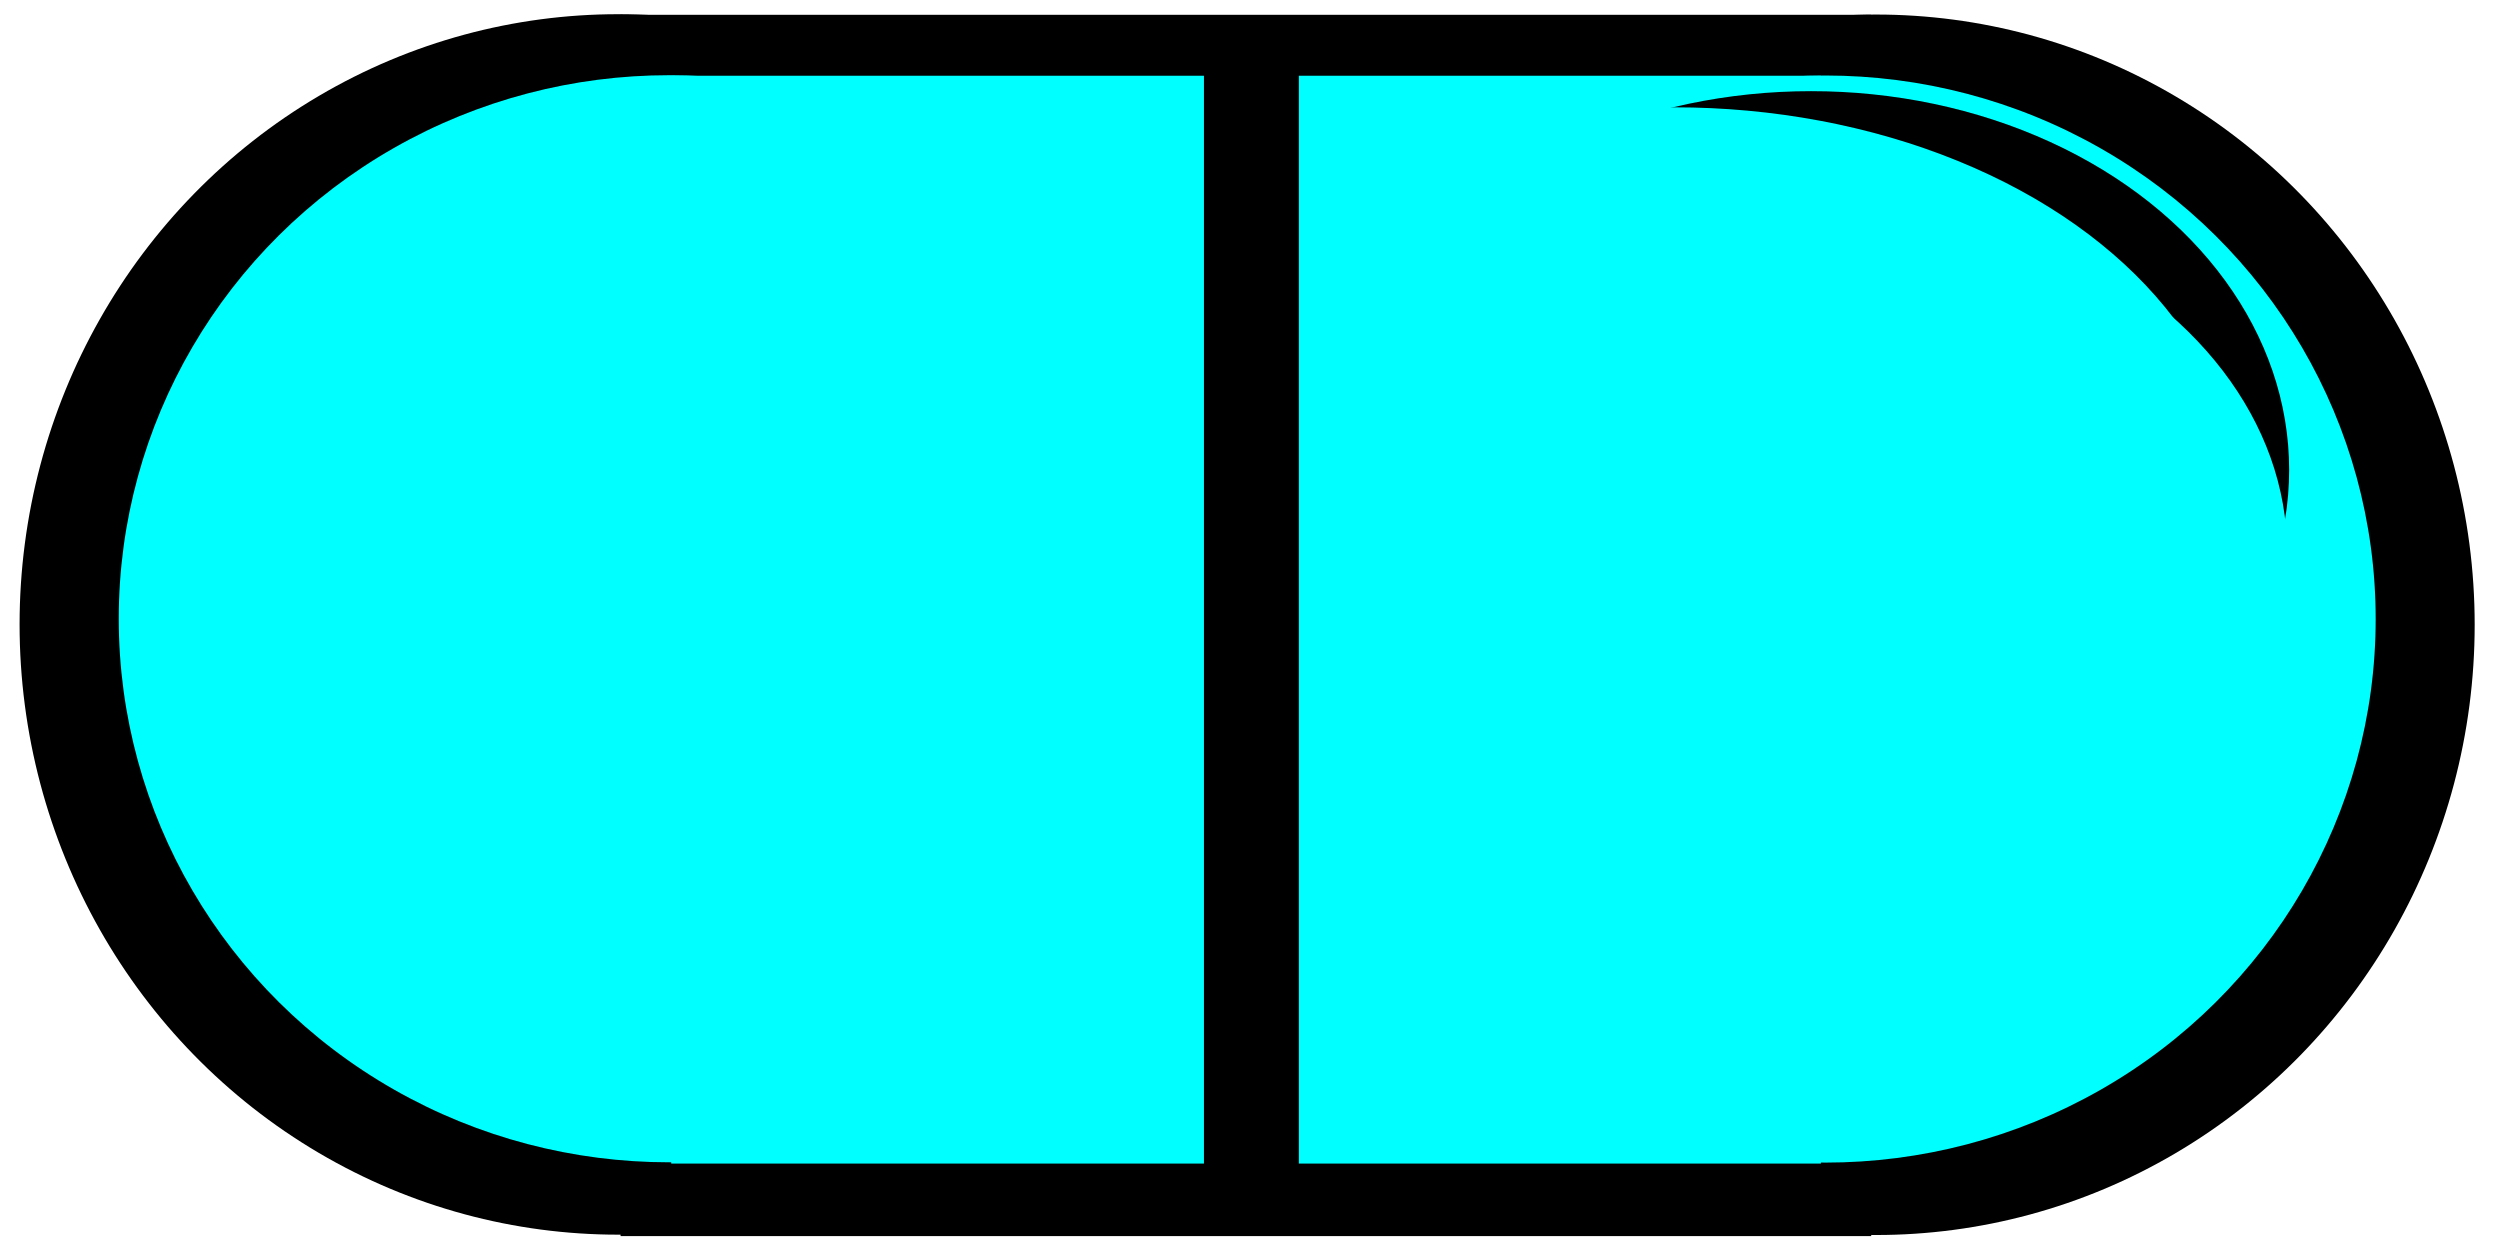 <?xml version="1.0" encoding="UTF-8" standalone="no"?>
<!-- Created with Inkscape (http://www.inkscape.org/) -->

<svg
   xmlns:dc="http://purl.org/dc/elements/1.1/"
   xmlns:cc="http://creativecommons.org/ns#"
   xmlns:rdf="http://www.w3.org/1999/02/22-rdf-syntax-ns#"
   xmlns:svg="http://www.w3.org/2000/svg"
   xmlns="http://www.w3.org/2000/svg"
   xmlns:sodipodi="http://sodipodi.sourceforge.net/DTD/sodipodi-0.dtd"
   xmlns:inkscape="http://www.inkscape.org/namespaces/inkscape"
   width="256"
   height="128"
   viewBox="0 0 256 128"
   id="svg2"
   version="1.1"
   inkscape:version="0.91 r13725"
   sodipodi:docname="BluePill.svg">
  <defs
     id="defs4" />
  <sodipodi:namedview
     id="base"
     pagecolor="#ffffff"
     bordercolor="#666666"
     borderopacity="1.0"
     inkscape:pageopacity="0.0"
     inkscape:pageshadow="2"
     inkscape:zoom="3.959798"
     inkscape:cx="88.164167"
     inkscape:cy="39.782607"
     inkscape:document-units="px"
     inkscape:current-layer="layer1"
     showgrid="false"
     inkscape:window-width="1858"
     inkscape:window-height="1057"
     inkscape:window-x="1974"
     inkscape:window-y="-8"
     inkscape:window-maximized="1"
     units="px" />
  <g
     inkscape:label="Layer 1"
     inkscape:groupmode="layer"
     id="layer1"
     style="display:inline"
     transform="translate(0,-924.362)">
    <g
       id="g4156"
       transform="matrix(0.446,0,0,0.485,-7.814,745.109)"
       style="fill:#000000">
      <ellipse
         ry="128.841"
         rx="137.412"
         cy="501.433"
         cx="159.429"
         id="path3348"
         style="fill:#000000;fill-rule:evenodd;stroke:none;stroke-width:0.461px;stroke-linecap:butt;stroke-linejoin:miter;stroke-opacity:1" />
      <ellipse
         style="fill:#000000;fill-rule:evenodd;stroke:none;stroke-width:0.461px;stroke-linecap:butt;stroke-linejoin:miter;stroke-opacity:1"
         id="ellipse3352"
         cx="448.286"
         cy="501.505"
         rx="137.412"
         ry="128.841" />
      <rect
         y="372.719"
         x="160"
         height="257.857"
         width="287.143"
         id="rect3354"
         style="opacity:1;fill:#000000;fill-rule:evenodd;stroke:none;stroke-width:1px;stroke-linecap:butt;stroke-linejoin:miter;stroke-opacity:1" />
    </g>
    <g
       transform="matrix(0.41,0,0,0.432,3.133,771.103)"
       id="g4161"
       style="fill:#00ffff">
      <ellipse
         style="fill:#00ffff;fill-rule:evenodd;stroke:none;stroke-width:0.461px;stroke-linecap:butt;stroke-linejoin:miter;stroke-opacity:1"
         id="ellipse4163"
         cx="159.429"
         cy="501.433"
         rx="137.412"
         ry="128.841" />
      <ellipse
         ry="128.841"
         rx="137.412"
         cy="501.505"
         cx="448.286"
         id="ellipse4165"
         style="fill:#00ffff;fill-rule:evenodd;stroke:none;stroke-width:0.461px;stroke-linecap:butt;stroke-linejoin:miter;stroke-opacity:1" />
      <rect
         style="opacity:1;fill:#00ffff;fill-rule:evenodd;stroke:none;stroke-width:1px;stroke-linecap:butt;stroke-linejoin:miter;stroke-opacity:1"
         id="rect4167"
         width="287.143"
         height="257.857"
         x="160"
         y="372.719" />
    </g>
    <ellipse
       style="opacity:1;fill:#000000;stroke:none"
       id="path4190"
       cx="185.454"
       cy="972.48"
       rx="48.955"
       ry="38.783" />
    <ellipse
       ry="40.911"
       rx="57.993"
       cy="976.263"
       cx="171.467"
       id="ellipse4206"
       style="opacity:1;fill:#00ffff;stroke:none" />
    <ellipse
       style="opacity:1;fill:#00ffff;stroke:none"
       id="ellipse4210"
       cx="185.032"
       cy="980.89"
       rx="49.171"
       ry="37.127" />
    <rect
       style="opacity:1;fill:#000000;stroke:none"
       id="rect4172"
       width="9.717"
       height="120.947"
       x="123.284"
       y="926.71" />
  </g>
  <g
     inkscape:groupmode="layer"
     id="layer2"
     inkscape:label="Layer 2"
     transform="translate(0,-924.362)" />
  <g
     inkscape:groupmode="layer"
     id="layer3"
     inkscape:label="Layer 3"
     transform="translate(0,-924.362)" />
</svg>
